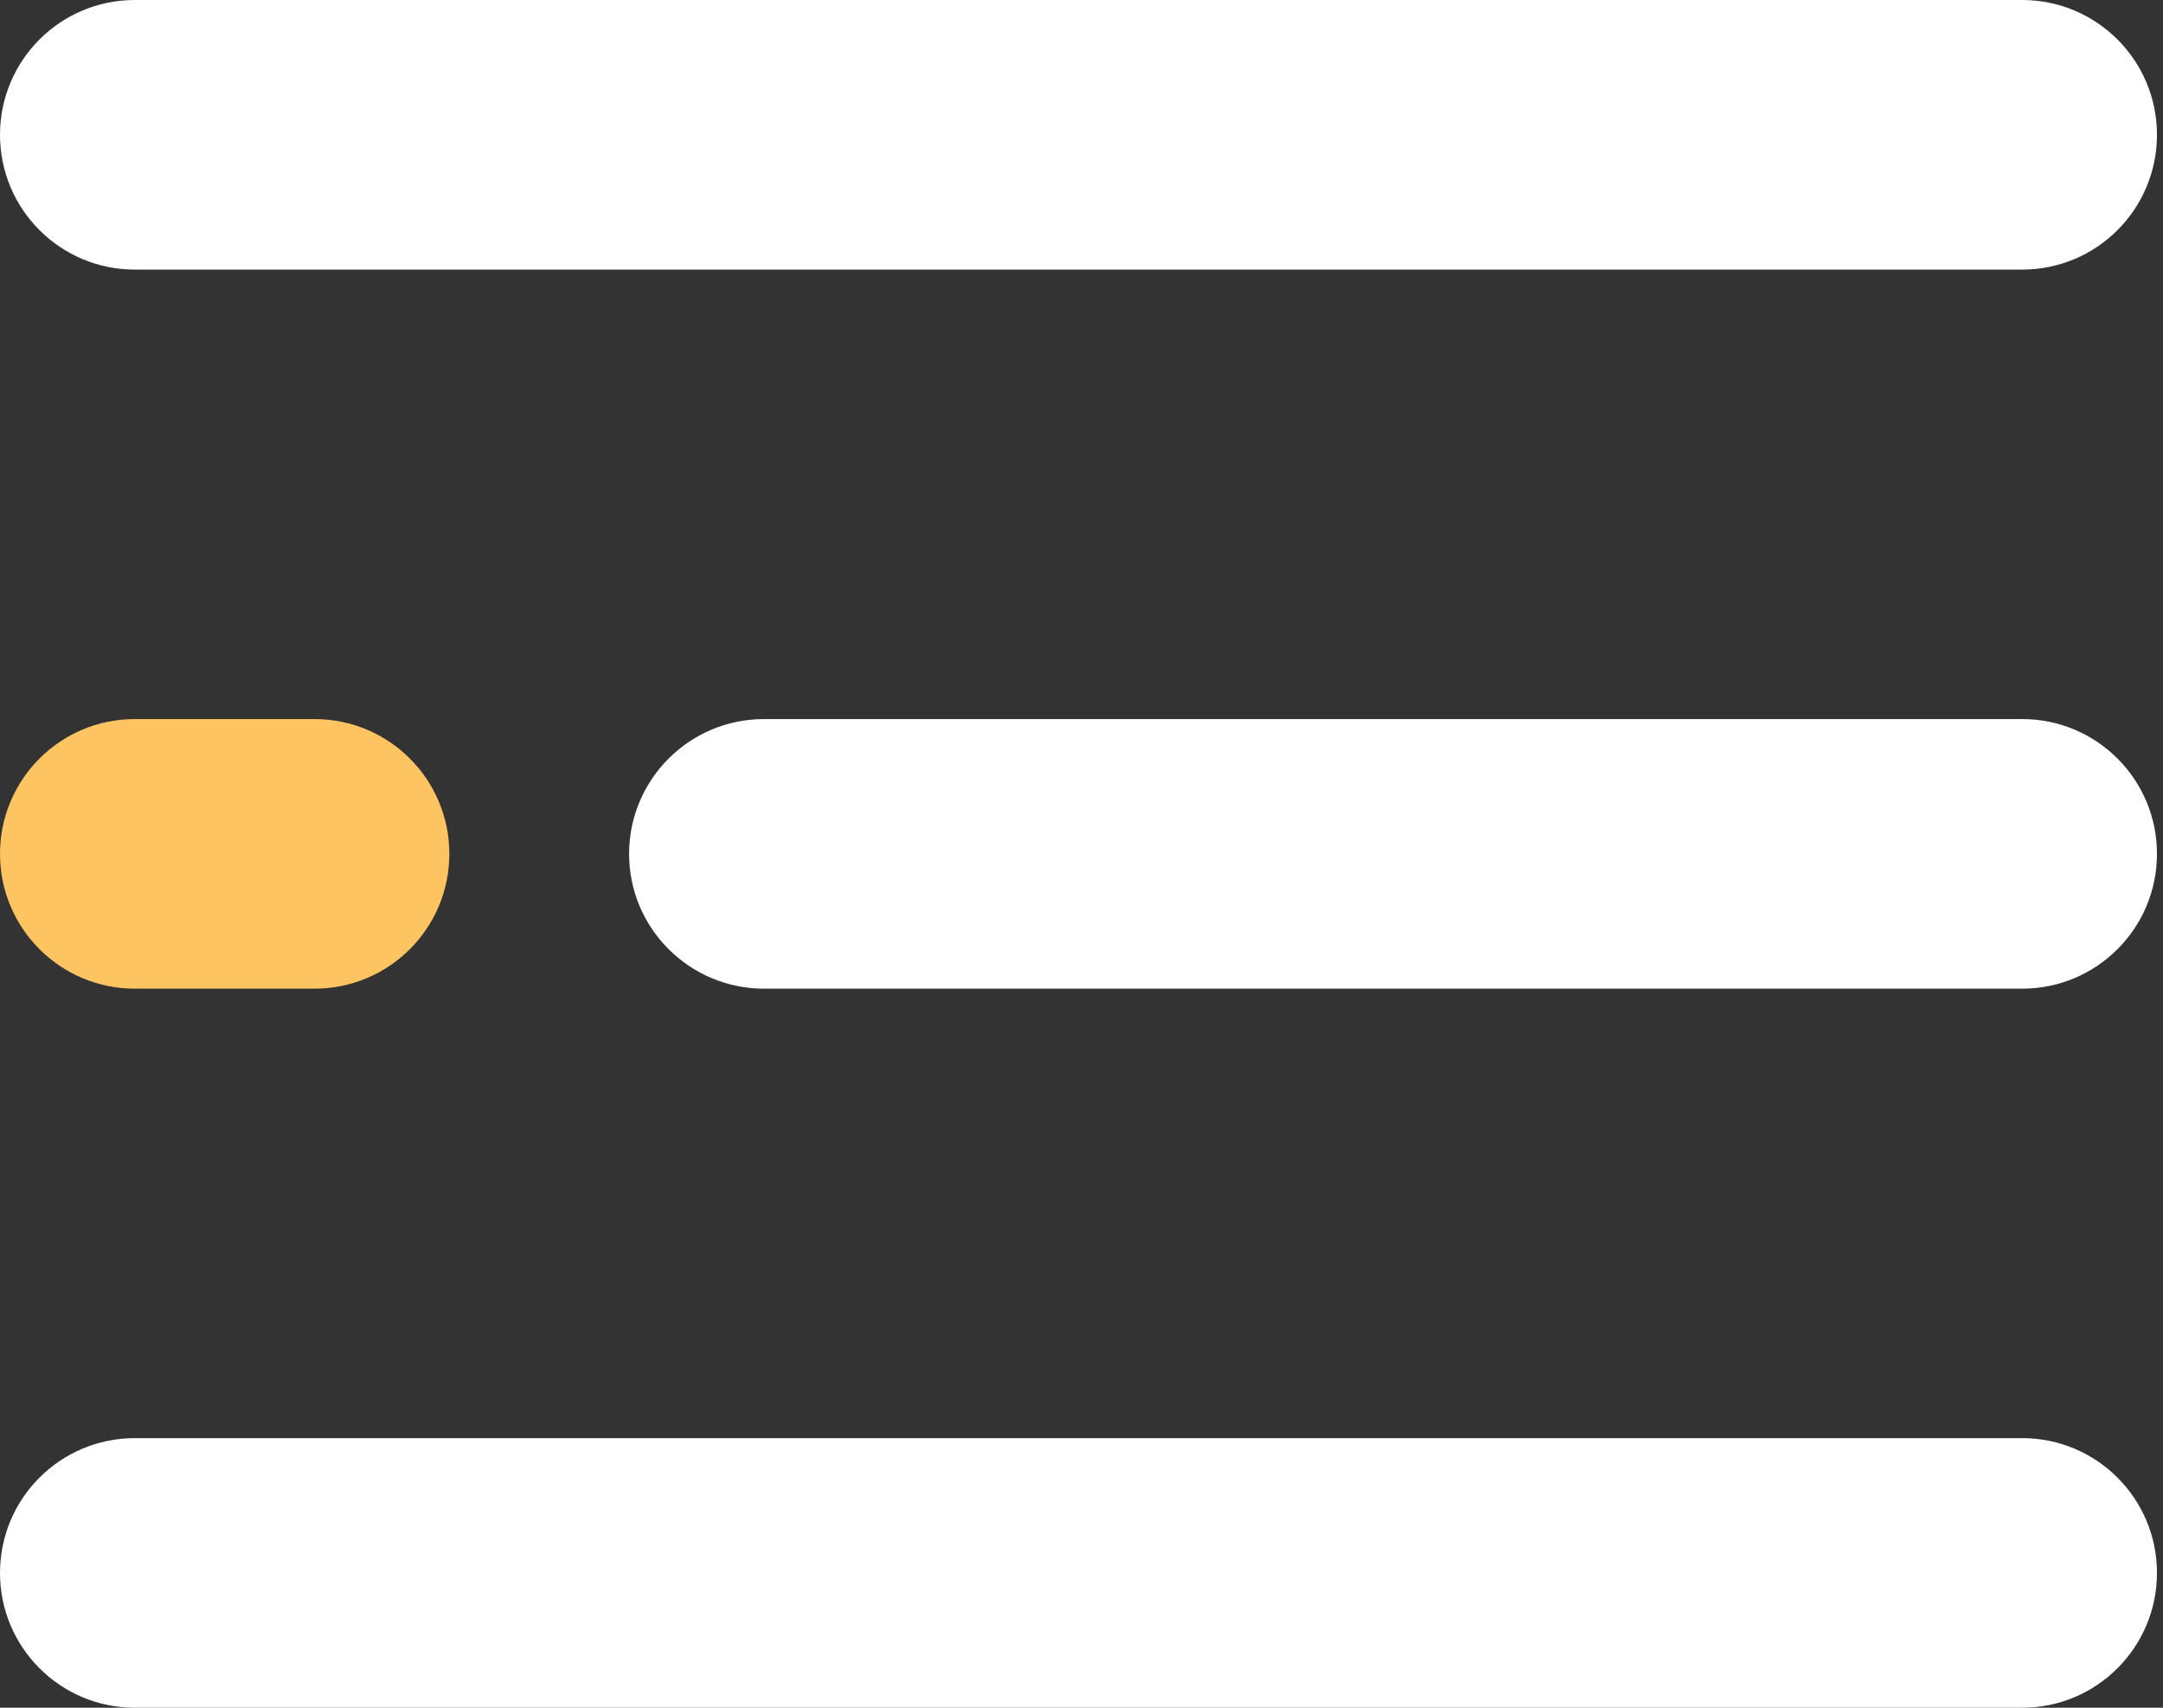 <svg width="19" height="15" viewBox="0 0 19 15" fill="none" xmlns="http://www.w3.org/2000/svg">
<rect x="0" y="0" width="19" height="15" fill="#333333" stroke="none"/>
<path d="M17.763 0H1.184C0.53 0 0 0.53 0 1.184C0 1.838 0.53 2.368 1.184 2.368H17.763C18.417 2.368 18.947 1.838 18.947 1.184C18.947 0.53 18.417 0 17.763 0Z" fill="white"/>
<path d="M17.763 6.316H6.711C6.057 6.316 5.526 6.846 5.526 7.5C5.526 8.154 6.057 8.684 6.711 8.684H17.763C18.417 8.684 18.947 8.154 18.947 7.5C18.947 6.846 18.417 6.316 17.763 6.316Z" fill="white"/>
<path d="M2.763 6.316H1.184C0.53 6.316 0 6.846 0 7.5C0 8.154 0.53 8.684 1.184 8.684H2.763C3.417 8.684 3.947 8.154 3.947 7.5C3.947 6.846 3.417 6.316 2.763 6.316Z" fill="#FEC461"/>
<path d="M17.763 12.632H1.184C0.53 12.632 0 13.162 0 13.816C0 14.47 0.53 15 1.184 15H17.763C18.417 15 18.947 14.47 18.947 13.816C18.947 13.162 18.417 12.632 17.763 12.632Z" fill="white"/>
</svg>
